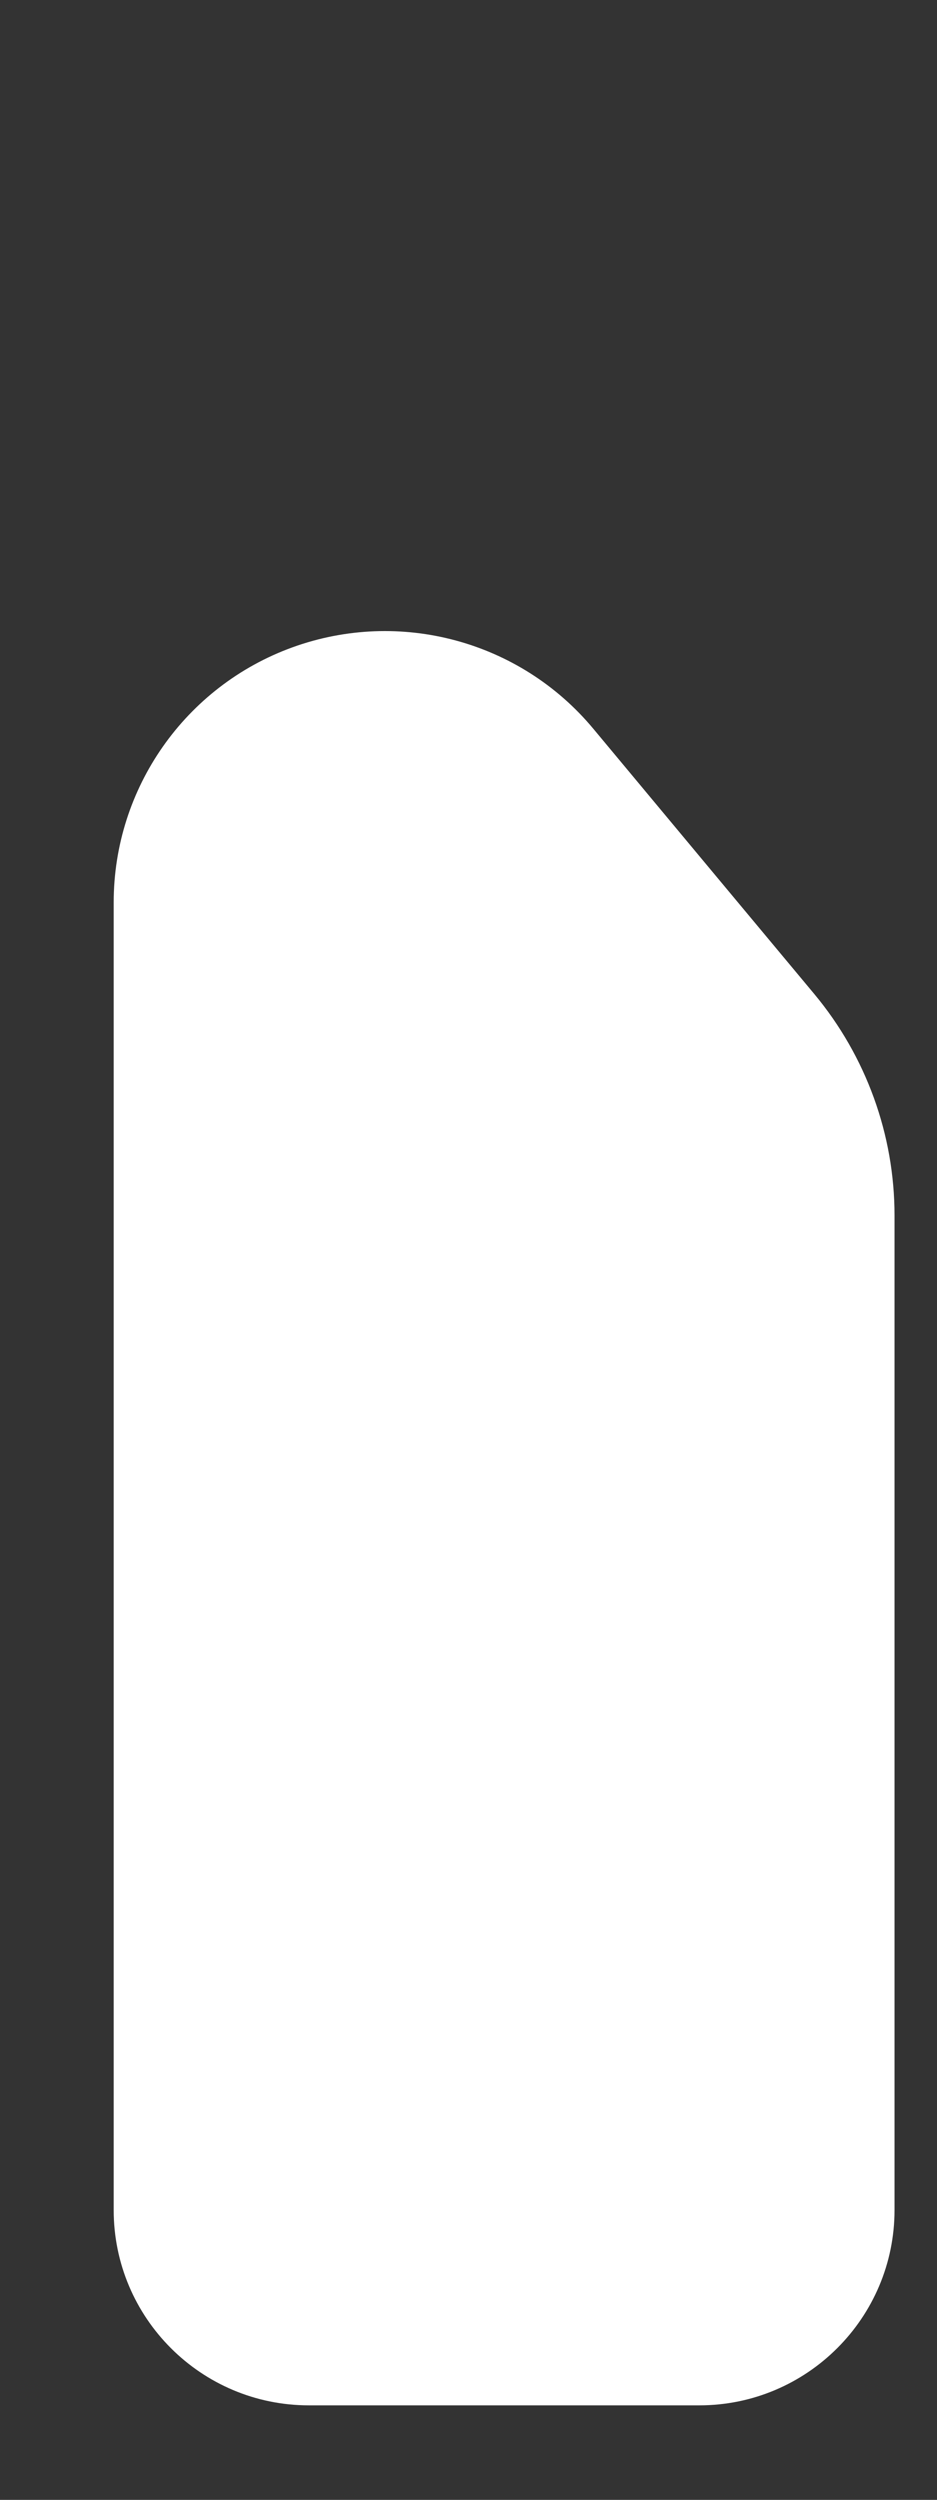 <?xml version="1.0" encoding="UTF-8" standalone="no"?>
<!DOCTYPE svg PUBLIC "-//W3C//DTD SVG 1.1//EN" "http://www.w3.org/Graphics/SVG/1.1/DTD/svg11.dtd">
<svg width="6px" height="16px" version="1.1" xmlns="http://www.w3.org/2000/svg" xmlns:xlink="http://www.w3.org/1999/xlink" xml:space="preserve" xmlns:serif="http://www.serif.com/" style="fill-rule:evenodd;clip-rule:evenodd;stroke-linejoin:round;stroke-miterlimit:2;">
    <rect width="100%" height="100%" fill="#333333" stroke="none"/>
    <path id="right-eye" d="M5.215,6.363c0.331,0.398 0.513,0.899 0.513,1.416l-0,6.366c-0,0.69 -0.561,1.25 -1.25,1.25l-2.5,0c-0.69,0 -1.25,-0.56 -1.25,-1.25l-0,-8.369c-0,-0.731 0.458,-1.384 1.145,-1.633c0.688,-0.249 1.458,-0.041 1.926,0.521c0.549,0.659 1.058,1.27 1.416,1.699Z" style="fill:#fff;"/>
</svg>
